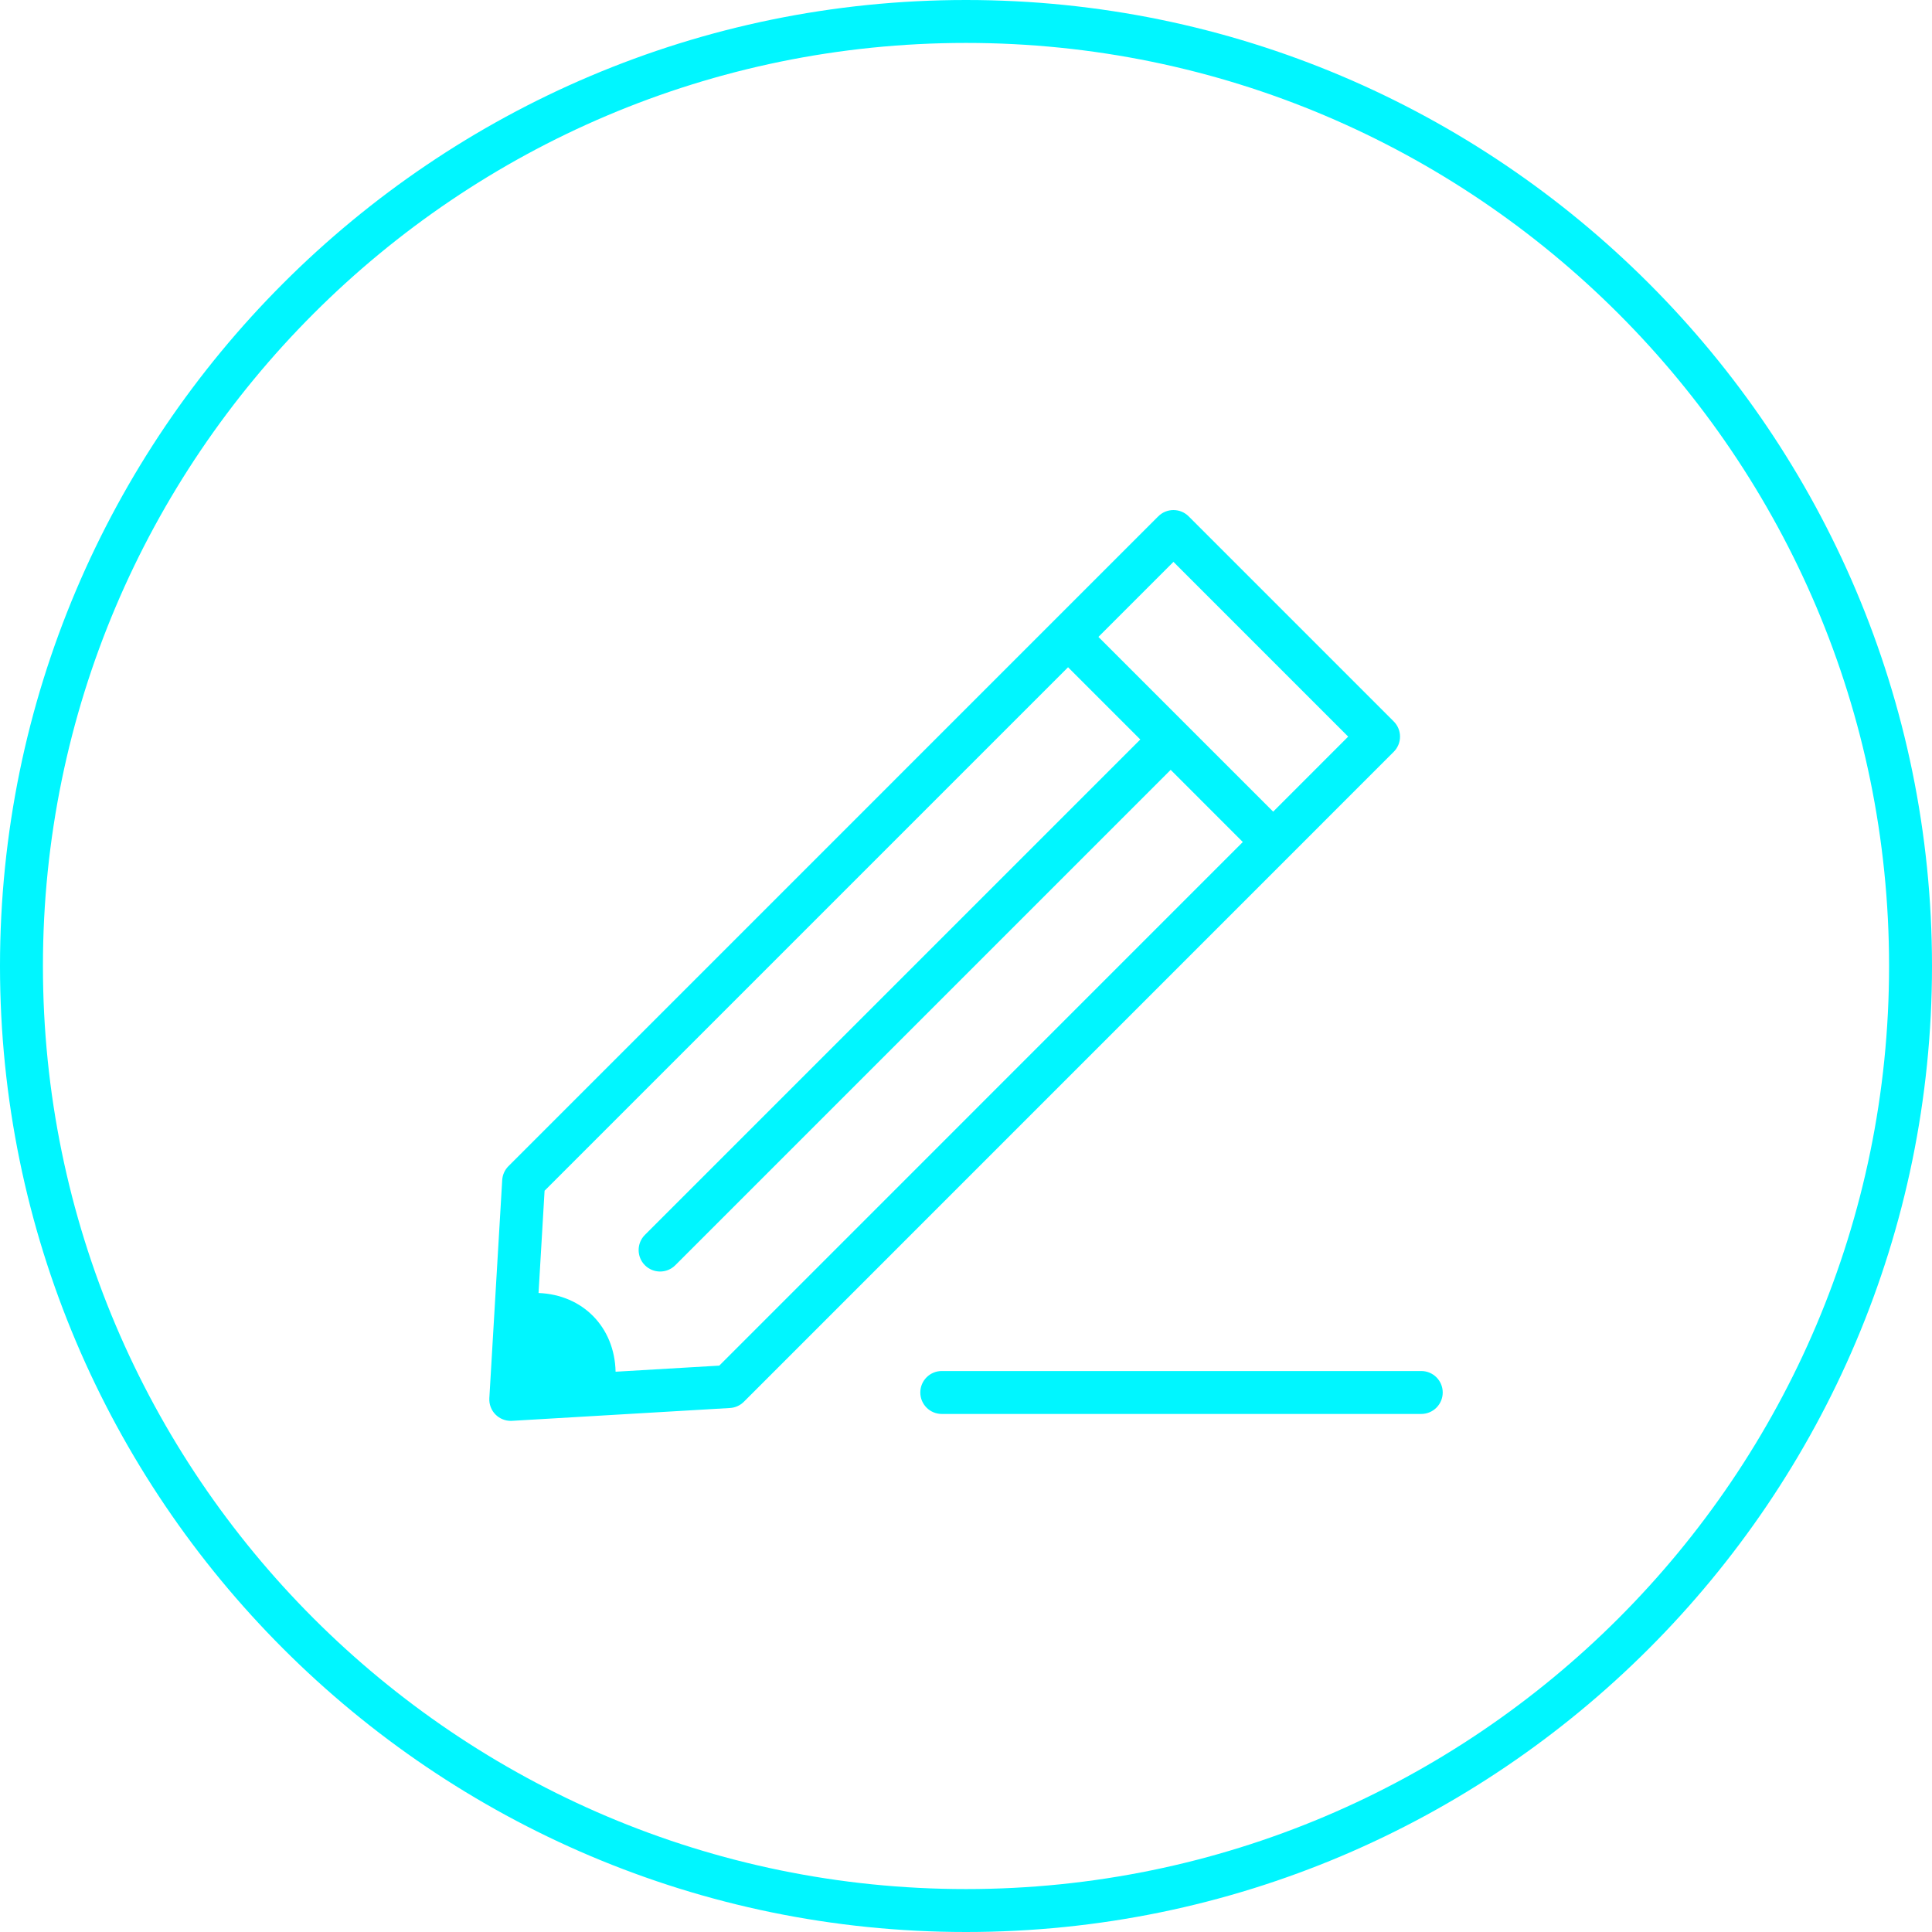 <svg xmlns="http://www.w3.org/2000/svg" xmlns:xlink="http://www.w3.org/1999/xlink" preserveAspectRatio="xMidYMid" width="100" height="100" viewBox="0 0 100 100">
  <defs>
    <style>

      .cls-2 {
        fill: #00f6ff;
      }
    </style>
  </defs>
  <path d="M50.000,100.000 C22.429,100.000 0.000,77.570 0.000,50.000 C0.000,22.431 22.429,-0.000 50.000,-0.000 C77.570,-0.000 100.000,22.431 100.000,50.000 C100.000,77.570 77.570,100.000 50.000,100.000 ZM50.000,2.222 C23.656,2.222 2.222,23.655 2.222,50.000 C2.222,76.346 23.656,97.778 50.000,97.778 C76.345,97.778 97.778,76.346 97.778,50.000 C97.778,23.655 76.345,2.222 50.000,2.222 ZM73.563,73.186 C73.563,73.186 48.746,73.186 48.746,73.186 C48.132,73.186 47.635,72.689 47.635,72.075 C47.635,71.461 48.132,70.964 48.746,70.964 C48.746,70.964 73.563,70.964 73.563,70.964 C74.178,70.964 74.675,71.461 74.675,72.075 C74.675,72.689 74.178,73.186 73.563,73.186 ZM38.503,72.554 C38.310,72.748 38.055,72.862 37.782,72.878 C37.782,72.878 26.502,73.542 26.502,73.542 C26.480,73.544 26.458,73.544 26.437,73.544 C26.143,73.544 25.859,73.427 25.651,73.219 C25.426,72.995 25.309,72.685 25.328,72.368 C25.328,72.368 25.994,61.081 25.994,61.081 C26.010,60.810 26.125,60.554 26.317,60.361 C26.317,60.361 59.952,26.725 59.952,26.725 C60.161,26.517 60.443,26.400 60.738,26.400 C61.033,26.400 61.316,26.517 61.524,26.725 C61.524,26.725 72.140,37.342 72.140,37.342 C72.348,37.550 72.465,37.832 72.465,38.127 C72.465,38.422 72.348,38.704 72.140,38.913 C72.140,38.913 38.503,72.554 38.503,72.554 ZM28.187,61.632 C28.187,61.632 27.875,66.926 27.875,66.926 C30.167,67.014 31.812,68.692 31.863,71.000 C31.863,71.000 37.230,70.684 37.230,70.684 C37.230,70.684 64.328,43.582 64.328,43.582 C64.328,43.582 60.594,39.847 60.594,39.847 C60.594,39.847 34.952,65.489 34.952,65.489 C34.735,65.705 34.451,65.814 34.167,65.814 C33.882,65.814 33.598,65.705 33.381,65.489 C32.947,65.054 32.947,64.351 33.381,63.917 C33.381,63.917 59.022,38.276 59.022,38.276 C59.022,38.276 55.283,34.537 55.283,34.537 C55.283,34.537 28.187,61.632 28.187,61.632 ZM60.738,29.082 C60.738,29.082 56.854,32.966 56.854,32.966 C56.854,32.966 65.899,42.011 65.899,42.011 C65.899,42.011 69.782,38.127 69.782,38.127 C69.782,38.127 60.738,29.082 60.738,29.082 Z" id="path-1" class="cls-2" fill-rule="evenodd"/>
</svg>
